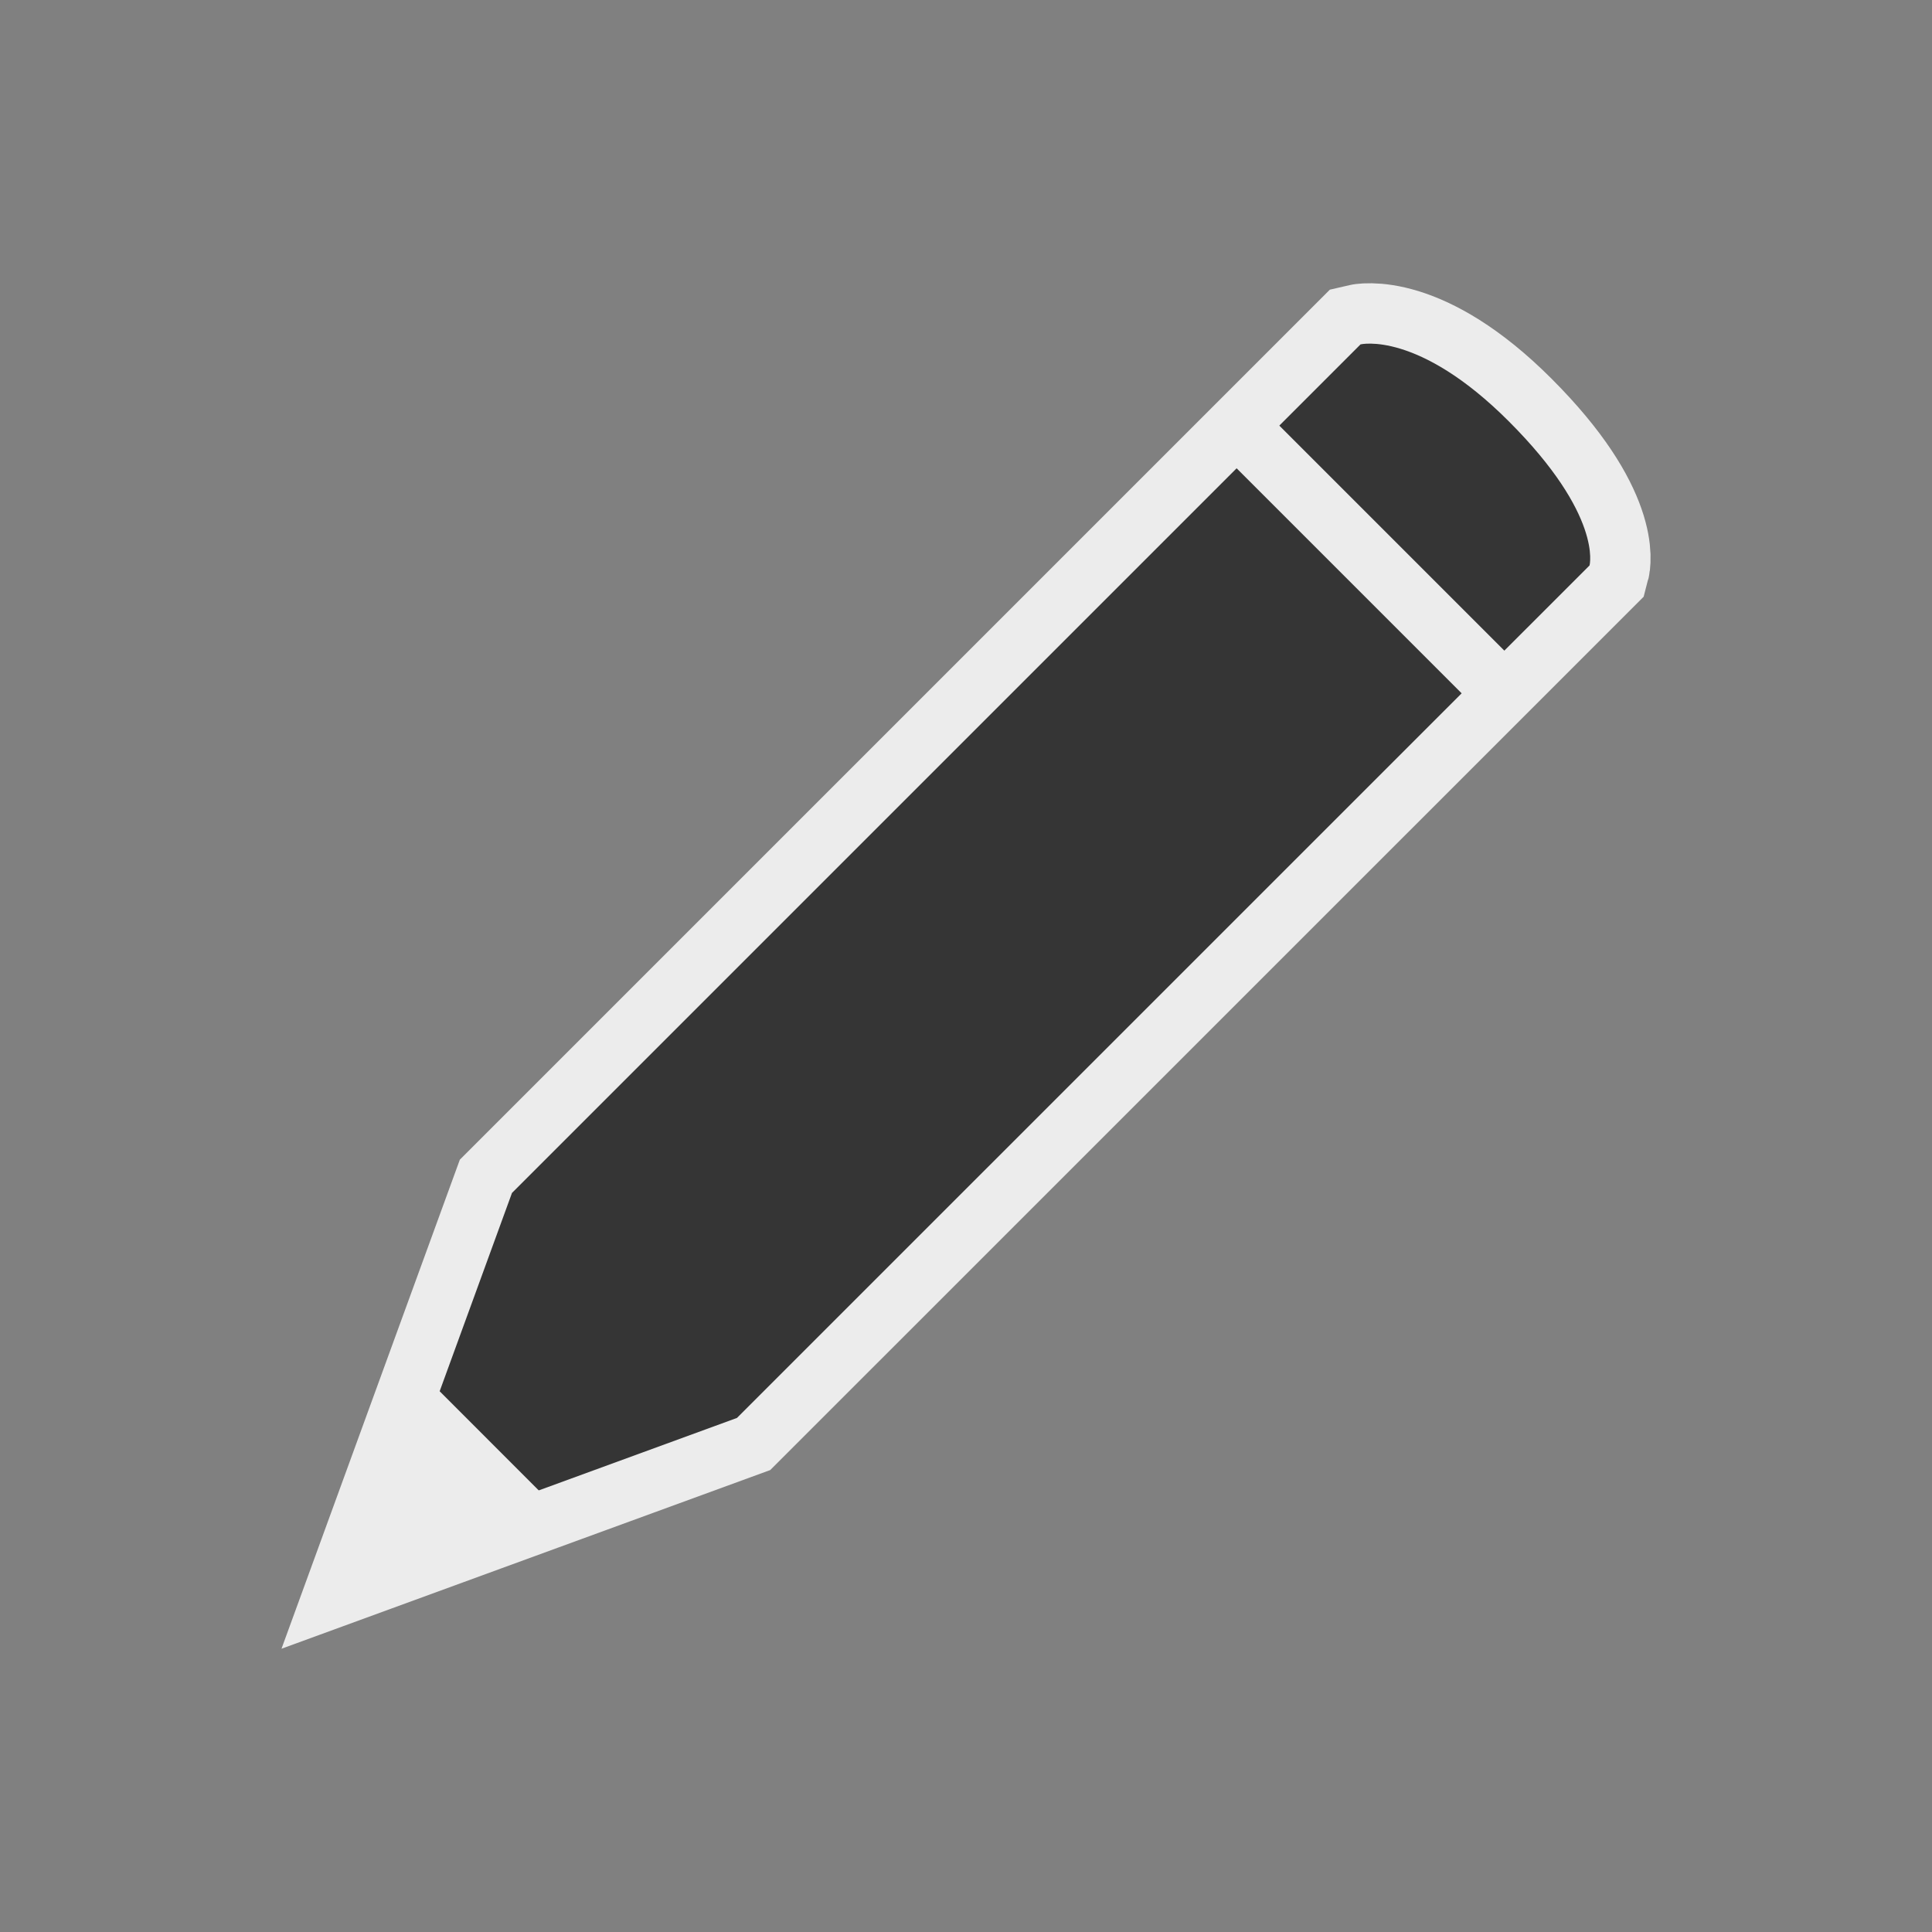 <?xml version="1.0" encoding="UTF-8" standalone="no"?>
<svg
   xmlns:dc="http://purl.org/dc/elements/1.1/"
   xmlns:cc="http://creativecommons.org/ns#"
   xmlns:rdf="http://www.w3.org/1999/02/22-rdf-syntax-ns#"
   xmlns:svg="http://www.w3.org/2000/svg"
   xmlns="http://www.w3.org/2000/svg"
   xmlns:sodipodi="http://sodipodi.sourceforge.net/DTD/sodipodi-0.dtd"
   xmlns:inkscape="http://www.inkscape.org/namespaces/inkscape"
   width="32px"
   height="32px"
   viewBox="0 0 24 24"
   version="1.1"
   id="svg2"
   inkscape:version="0.91 r"
   sodipodi:docname="pencil.svg">
  <rect x="0" y="0" width="24" height="24" fill="#808080" stroke="none"/>
  <sodipodi:namedview
     pagecolor="#ffffff"
     bordercolor="#666666"
     borderopacity="1"
     objecttolerance="10"
     gridtolerance="10"
     guidetolerance="10"
     inkscape:pageopacity="0"
     inkscape:pageshadow="2"
     inkscape:window-width="1920"
     inkscape:window-height="1056"
     id="namedview246"
     showgrid="true"
     inkscape:zoom="14.75"
     inkscape:cx="3.2440773"
     inkscape:cy="10.963768"
     inkscape:window-x="0"
     inkscape:window-y="24"
     inkscape:window-maximized="1"
     inkscape:current-layer="svg2">
    <inkscape:grid
       type="xygrid"
       id="grid4302" />
  </sodipodi:namedview>
  <defs
     id="defs4">
    <clipPath
       id="clip1">
      <path
         inkscape:connector-curvature="0"
         d="m 17,10 14,0 0,20 -14,0 m 0,-20"
         id="path4225" />
    </clipPath>
    <clipPath
       id="clip2">
      <path
         inkscape:connector-curvature="0"
         d="m 41.895,19.992 c 0,10.582 -8.02,19.16 -17.895,19.16 -9.875,0 -17.891,-8.574 -17.891,-19.16 0,-10.586 8.02,-19.16 17.891,-19.16 9.879,0 17.895,8.574 17.895,19.16 m 0,0"
         id="path4228" />
    </clipPath>
  </defs>
  <g
     id="g4250"
     transform="matrix(0.75,0,0,0.75,-45.537,-29.776)" />
  <g
     id="g4282"
     clip-path="url(#clip1)"
     transform="matrix(0.75,0,0,0.75,20.361,-15.437)">
    <g
       id="g4284"
       clip-path="url(#clip2)" />
  </g>
  <path
     sodipodi:nodetypes="csccccc"
     style="fill:#353535;fill-opacity:1;fill-rule:nonzero;stroke:#ececec;stroke-width:1.5;stroke-miterlimit:4;stroke-dasharray:none;stroke-opacity:1"
     inkscape:connector-curvature="0"
     d="m 19.746,7.024 c 0,0 0.167,-0.62 -1.003,-1.79 C 17.615,4.106 16.901,4.278 16.901,4.278 L 6.36,14.819 4.754,19.223 9.155,17.614 Z"
     id="path4298" />
  <path
     id="path4288"
     d="m 19.746,7.024 c 0,0 0.167,-0.62 -1.003,-1.79 C 17.615,4.106 16.901,4.278 16.901,4.278 L 6.36,14.819 4.754,19.223 9.155,17.614"
     inkscape:connector-curvature="0"
     style="fill:#353535;fill-opacity:1;fill-rule:nonzero;stroke:none"
     sodipodi:nodetypes="cscccc" />
  <path
     id="path4292"
     d="M 5.422,17.243 4.679,19.298 6.736,18.558 M 5.422,17.243"
     inkscape:connector-curvature="0"
     style="fill:#ececec;fill-opacity:1;fill-rule:nonzero;stroke:none" />
  <rect
     style="opacity:1;fill:#ececec;fill-opacity:1;fill-rule:nonzero;stroke:none;stroke-width:1.5;stroke-linecap:butt;stroke-linejoin:round;stroke-miterlimit:4;stroke-dasharray:none;stroke-dashoffset:0;stroke-opacity:1"
     id="rect4304"
     width="0.75"
     height="4.5"
     x="6.75"
     y="14.721"
     transform="matrix(0.707,-0.707,0.707,0.707,0,0)" />
</svg>
